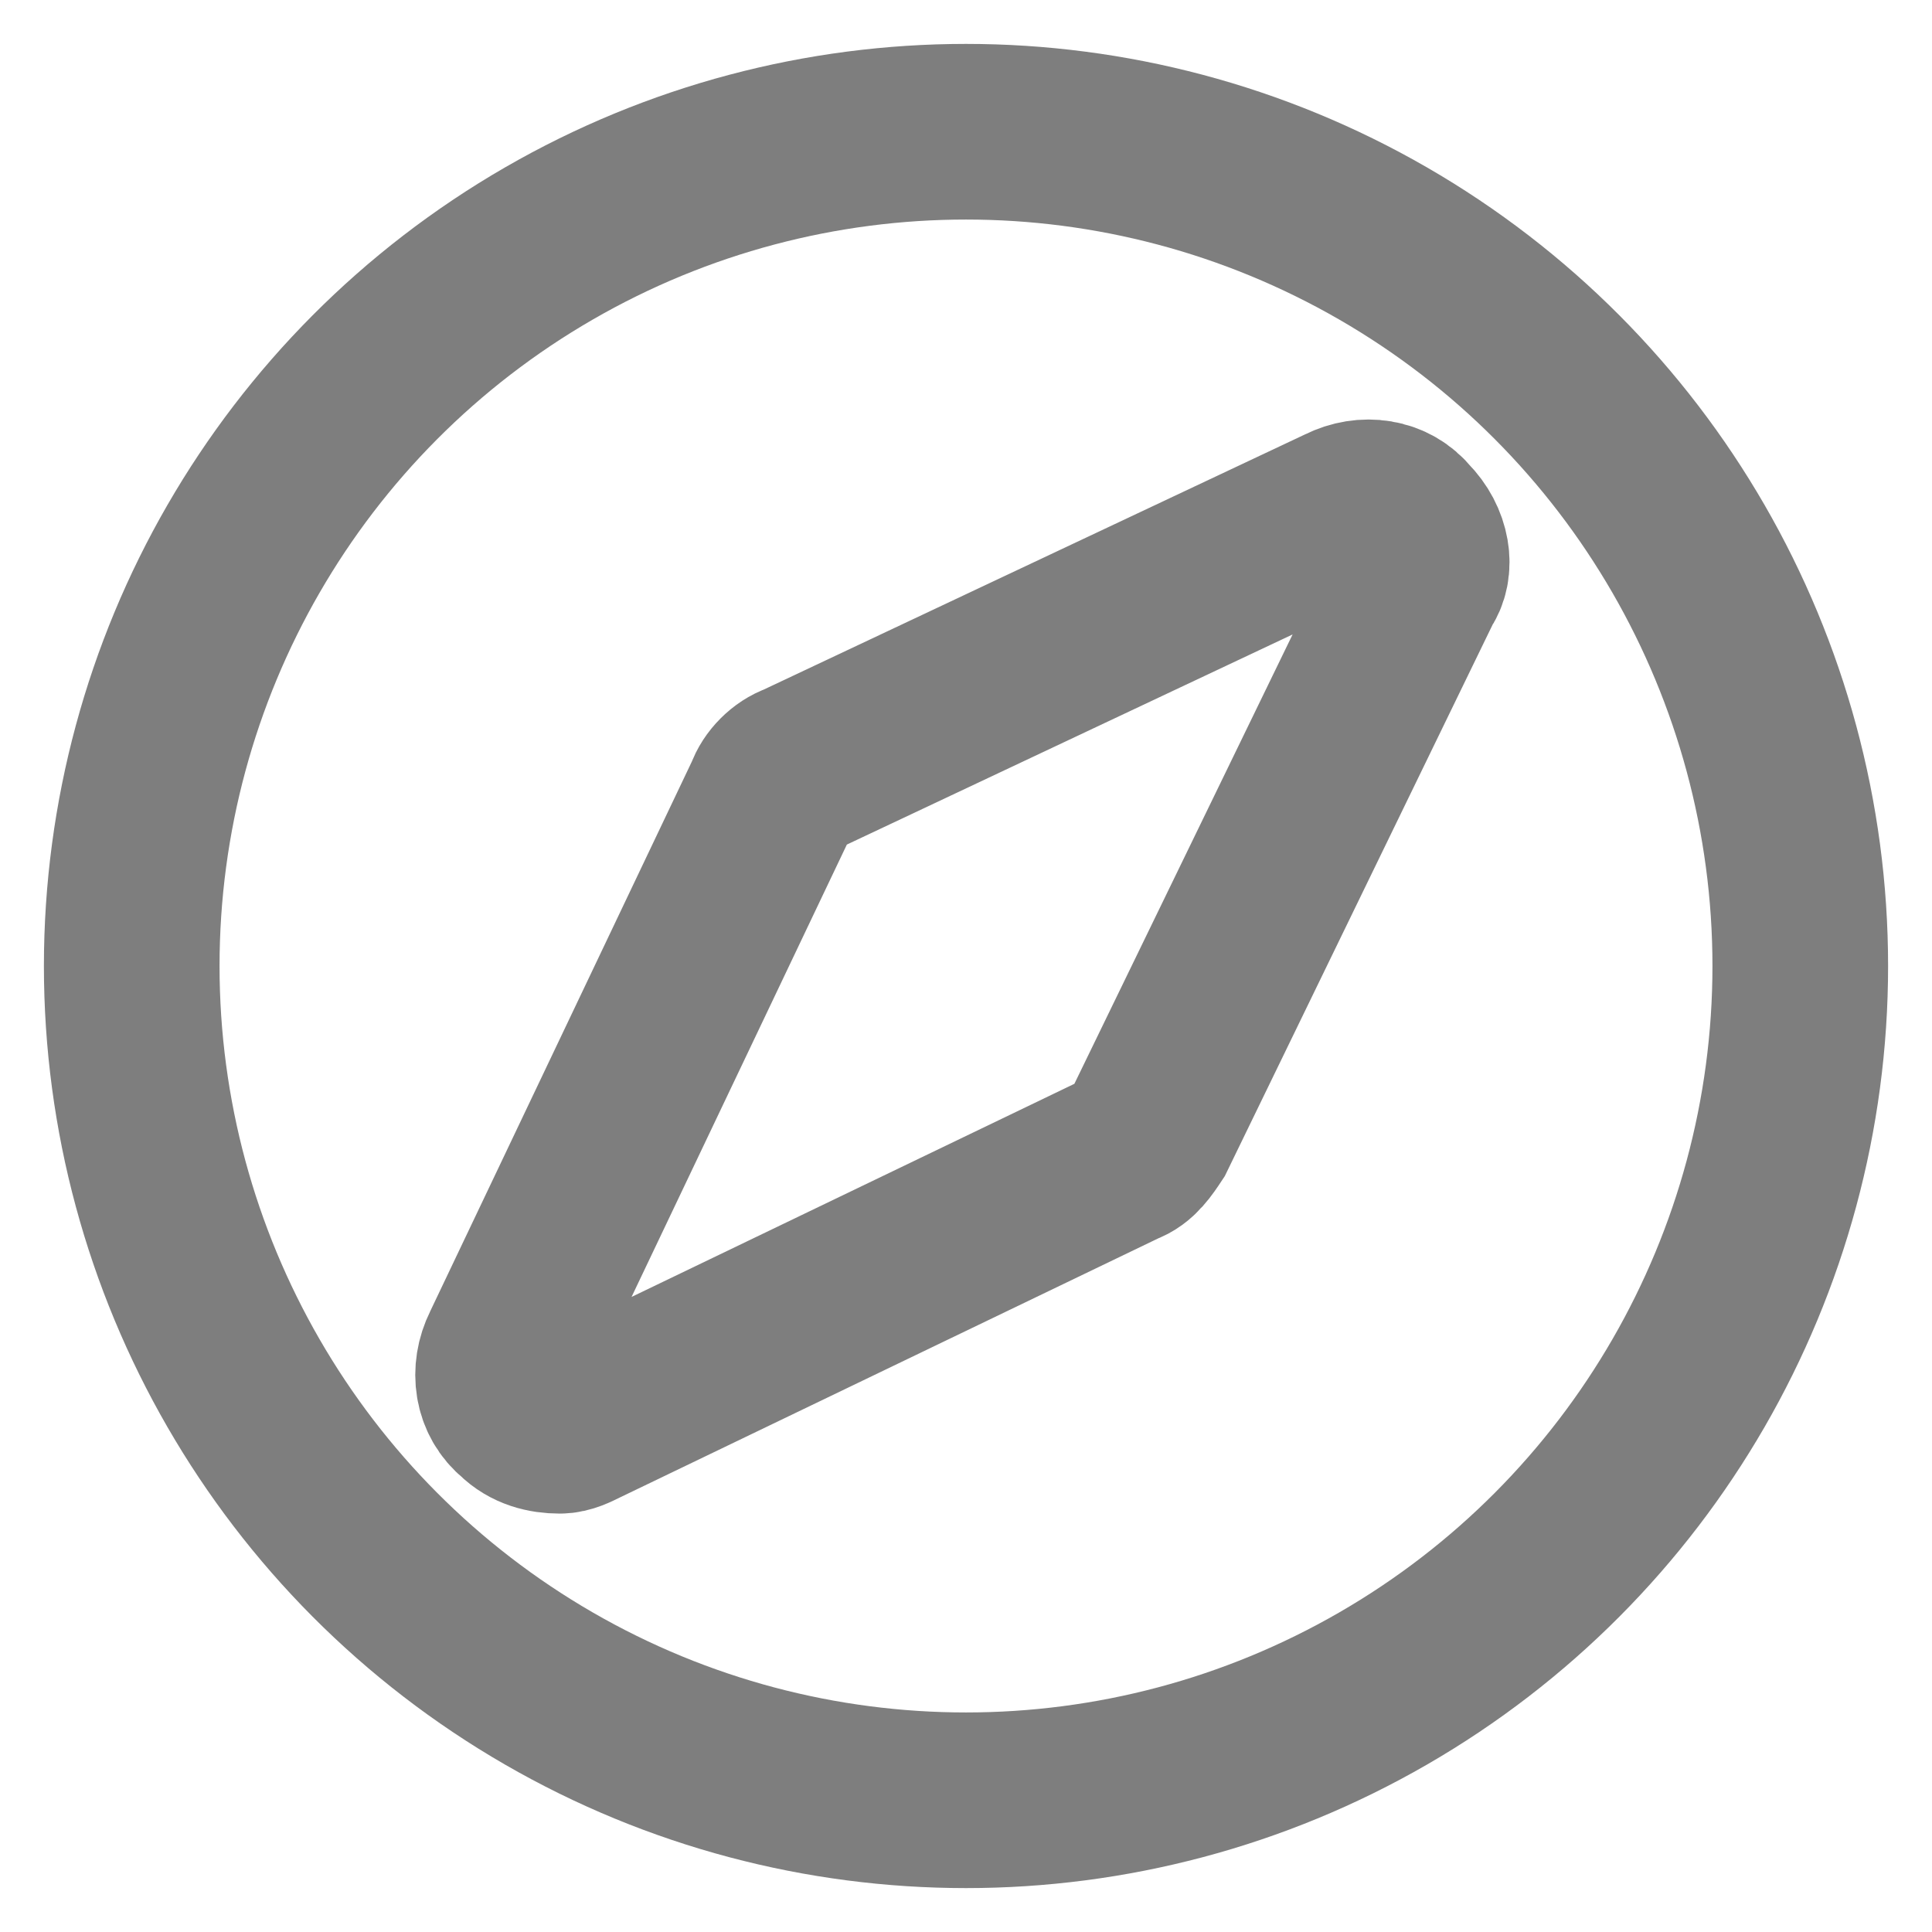 <?xml version="1.0" encoding="UTF-8" standalone="no"?>
<svg width="44px" height="44px" viewBox="0 0 44 44" version="1.1" xmlns="http://www.w3.org/2000/svg" xmlns:xlink="http://www.w3.org/1999/xlink">
    <!-- Generator: Sketch 40 (33762) - http://www.bohemiancoding.com/sketch -->
    <title>tab_find_normal</title>
    <desc>Created with Sketch.</desc>
    <defs></defs>
    <g id="Page-1" stroke="none" stroke-width="1" fill="none" fill-rule="evenodd">
        <g id="tab_find_normal" stroke="#7E7E7E" stroke-width="4">
            <g id="Group" transform="translate(3, 3)">
                <circle id="Oval-8-Copy-2" cx="19" cy="19" r="19"></circle>
                <path d="M28.992,8.941 C28.663,8.528 28.088,8.446 27.594,8.693 L15.176,14.547 C14.929,14.63 14.682,14.877 14.6,15.124 L8.596,27.739 C8.349,28.234 8.432,28.811 8.843,29.141 C9.09,29.388 9.419,29.471 9.748,29.471 C9.912,29.471 10.076,29.388 10.241,29.306 L22.577,23.369 C22.824,23.287 22.989,23.04 23.153,22.792 L29.239,10.26 C29.486,9.93 29.404,9.353 28.992,8.941 L28.992,8.941 Z" id="Path"></path>
            </g>
        </g>
    </g>
</svg>